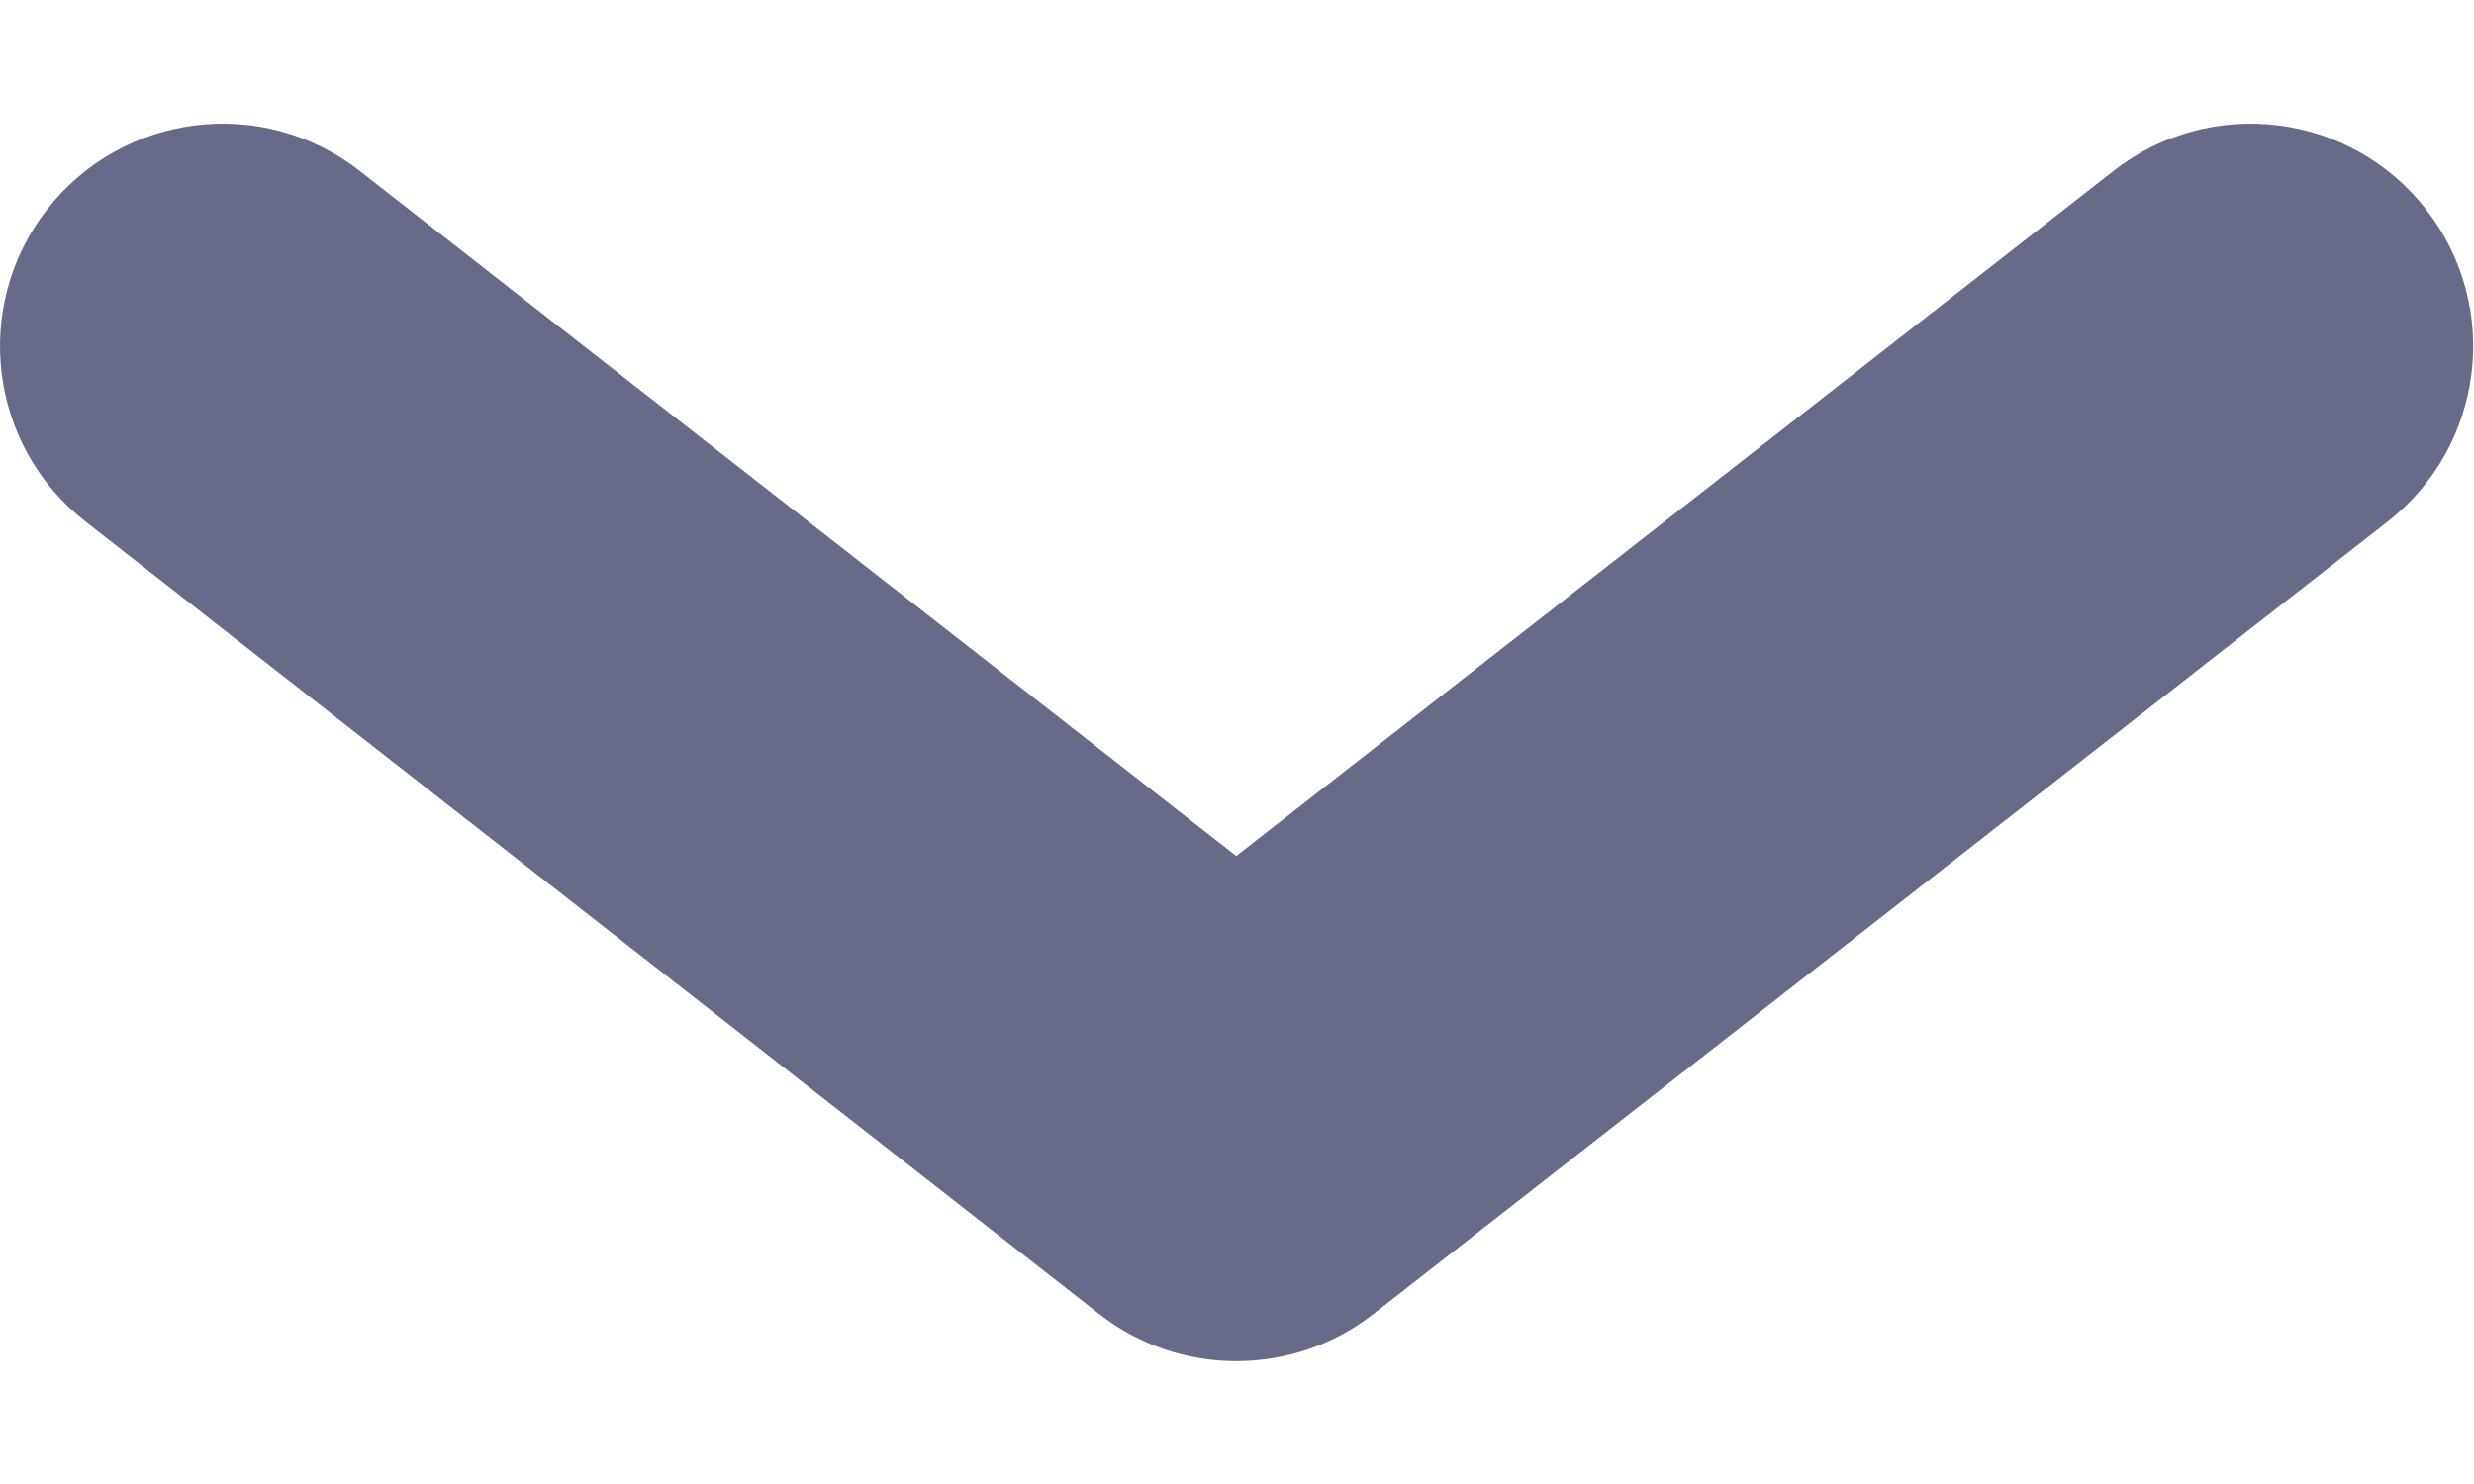 <svg width="10" height="6" viewBox="0 0 10 6" fill="none" xmlns="http://www.w3.org/2000/svg">
<path d="M1.454 0.691C1.063 0.385 0.497 0.454 0.191 0.846C-0.115 1.237 -0.046 1.803 0.346 2.109L4.442 5.312C4.768 5.567 5.225 5.567 5.551 5.313L9.651 2.109C10.042 1.803 10.112 1.238 9.806 0.846C9.5 0.454 8.934 0.385 8.543 0.691L4.997 3.461L1.454 0.691Z" fill="#686B87"/>
</svg>
